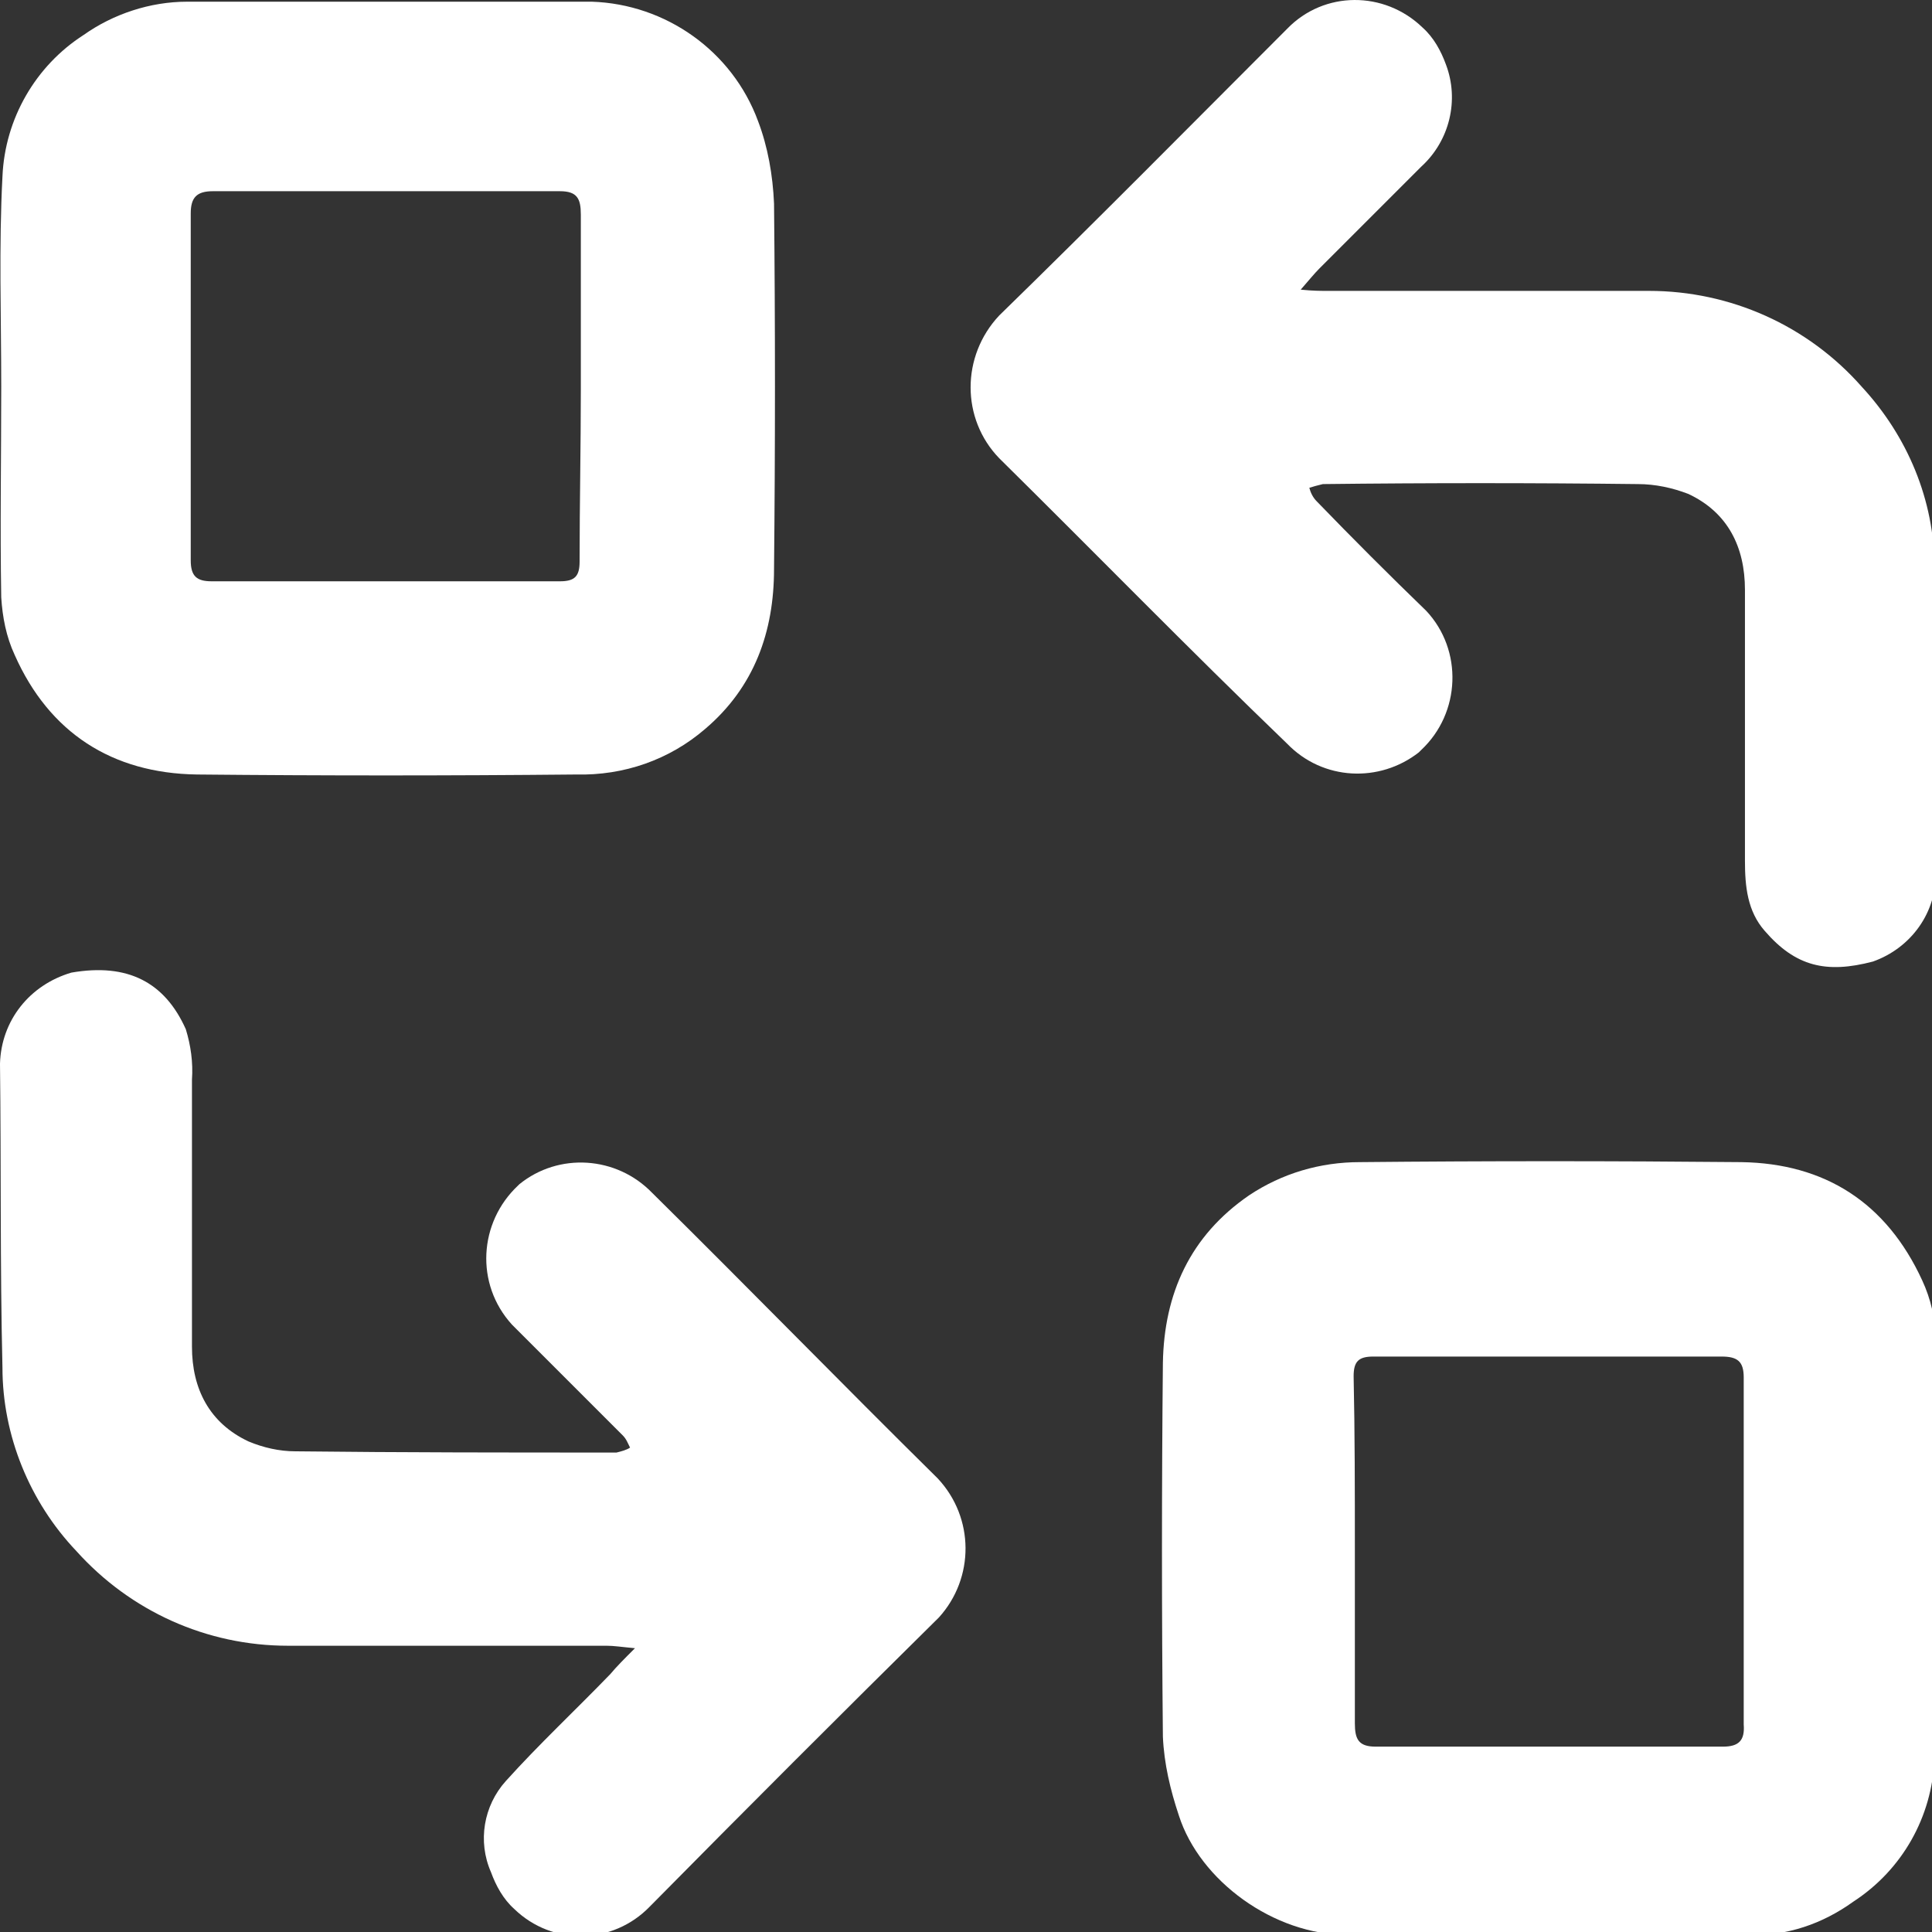 <svg width="157" height="157" xmlns="http://www.w3.org/2000/svg" xml:space="preserve" version="1.1">
 <rect width="100%" height="100%" fill="#333333" stroke="none"/>
 <g>
  <title>Layer 1</title>
  <g id="MIgid4">
   <g id="グループ_438">
    <path fill="#FFFFFF" d="m157.2,125.838c0,5.7 0.1,11.4 0,17.1c-0.2,4.7 -2.6,9 -6.6,11.6c-2.5,1.8 -5.4,2.8 -8.5,2.7c-10.9,0 -21.8,0 -32.6,0c-6,0 -12,-4.4 -13.7,-9.7c-0.7,-2.1 -1.2,-4.2 -1.3,-6.4c-0.1,-10.1 -0.1,-20.3 0,-30.4c0.1,-5.6 2.2,-10.3 7,-13.6c2.7,-1.8 5.8,-2.7 9,-2.7c10.3,-0.1 20.6,-0.1 31,0c6.8,0.1 11.8,3.3 14.7,9.6c0.7,1.5 1.1,3.2 1.1,4.9c0,5.6 -0.1,11.3 -0.1,16.9zm-47.1,0c0,4.7 0,9.4 0,14.2c0,1.3 0.3,1.9 1.7,1.9c9.4,0 18.8,0 28.2,0c1.3,0 1.8,-0.5 1.7,-1.8c0,-9.4 0,-18.8 0,-28.2c0,-1.3 -0.5,-1.7 -1.8,-1.7c-9.4,0 -18.9,0 -28.3,0c-1.2,0 -1.6,0.4 -1.6,1.6c0.1,4.6 0.1,9.3 0.1,14z" class="st0" id="パス_348"/>
    <path fill="#FFFFFF" d="m0.1,31.438c0,-5.7 -0.2,-11.4 0.1,-17.1c0.2,-4.7 2.7,-9 6.6,-11.5c2.4,-1.7 5.4,-2.7 8.4,-2.7c11,0 22,0 32.9,0c6,0.2 11.4,4 13.5,9.7c0.8,2.1 1.2,4.4 1.3,6.7c0.1,9.9 0.1,19.8 0,29.7c0,5.1 -1.6,9.6 -5.6,13c-2.9,2.5 -6.6,3.8 -10.5,3.7c-10.3,0.1 -20.6,0.1 -30.8,0c-6.9,-0.1 -12,-3.4 -14.8,-9.7c-0.7,-1.5 -1,-3.1 -1.1,-4.7c-0.1,-5.7 0,-11.4 0,-17.1zm47.1,0.2c0,-4.7 0,-9.4 0,-14.2c0,-1.3 -0.3,-1.9 -1.7,-1.9c-9.4,0 -18.8,0 -28.2,0c-1.3,0 -1.8,0.5 -1.8,1.8c0,9.4 0,18.8 0,28.2c0,1.3 0.5,1.7 1.7,1.7c9.4,0 18.9,0 28.3,0c1.2,0 1.6,-0.4 1.6,-1.6c0,-4.7 0.1,-9.4 0.1,-14z" class="st0" id="パス_349"/>
    <path fill="#FFFFFF" d="m105.7,23.538c1,0.1 1.6,0.1 2.2,0.1c8.7,0 17.4,0 26.1,0c6.6,0 12.9,2.8 17.3,7.8c3.7,4 5.9,9.2 5.9,14.7c0.1,8.2 0,16.4 0.1,24.7c0.1,3.3 -2,6.2 -5.1,7.3c-3.8,1 -6.3,0.4 -8.8,-2.5c-1.4,-1.6 -1.6,-3.6 -1.6,-5.7c0,-7.3 0,-14.7 0,-22c0,-3.5 -1.4,-6.3 -4.6,-7.8c-1.3,-0.5 -2.7,-0.8 -4.1,-0.8c-8.5,-0.1 -17.1,-0.1 -25.6,0c-0.4,0.1 -0.8,0.2 -1.1,0.3c0.1,0.4 0.3,0.8 0.6,1.1c2.9,3 5.9,6 8.9,8.9c3,3.2 2.8,8.3 -0.4,11.3c-0.1,0.1 -0.1,0.1 -0.2,0.2c-3.2,2.5 -7.8,2.3 -10.7,-0.7c-8,-7.7 -15.6,-15.5 -23.4,-23.2c-3.1,-3.2 -3.1,-8.3 0,-11.6c7.8,-7.6 15.6,-15.5 23.4,-23.3c3,-3.1 7.9,-3.1 11,-0.1c0.9,0.8 1.5,1.9 1.9,3c1.1,2.9 0.3,6.2 -2,8.3c-2.8,2.8 -5.5,5.5 -8.3,8.3c-0.4,0.4 -0.8,0.9 -1.5,1.7z" class="st0" id="パス_350"/>
    <path fill="#FFFFFF" d="m51.6,133.938c-1.1,-0.1 -1.7,-0.2 -2.3,-0.2c-8.6,0 -17.3,0 -25.9,0c-6.6,0 -12.8,-2.8 -17.2,-7.7c-3.8,-4 -6,-9.4 -6,-14.9c-0.2,-8.3 -0.1,-16.5 -0.2,-24.7c0.1,-3.5 2.4,-6.4 5.8,-7.4c4.6,-0.8 7.6,0.8 9.3,4.6c0.4,1.3 0.6,2.7 0.5,4.1c0,7.2 0,14.5 0,21.7c0,3.4 1.4,6.2 4.6,7.7c1.2,0.5 2.5,0.8 3.8,0.8c8.7,0.1 17.4,0.1 26.1,0.1c0.4,-0.1 0.8,-0.2 1.1,-0.4c-0.2,-0.4 -0.3,-0.7 -0.6,-1c-3,-3 -6,-6 -9,-9c-3,-3.3 -2.7,-8.3 0.5,-11.3l0.1,-0.1c3.2,-2.6 7.9,-2.3 10.8,0.7c7.8,7.7 15.4,15.5 23.2,23.2c3,3.2 3,8.1 0.1,11.3c-7.9,7.8 -15.7,15.6 -23.5,23.5c-3,3.1 -7.9,3.2 -11,0.2c-0.9,-0.8 -1.5,-1.9 -1.9,-3c-1.1,-2.5 -0.6,-5.4 1.2,-7.4c2.7,-3 5.7,-5.8 8.5,-8.7c0.5,-0.6 1.1,-1.2 2,-2.1z" class="st0" id="パス_351"/>
   </g>
  </g>
 </g>
</svg>
